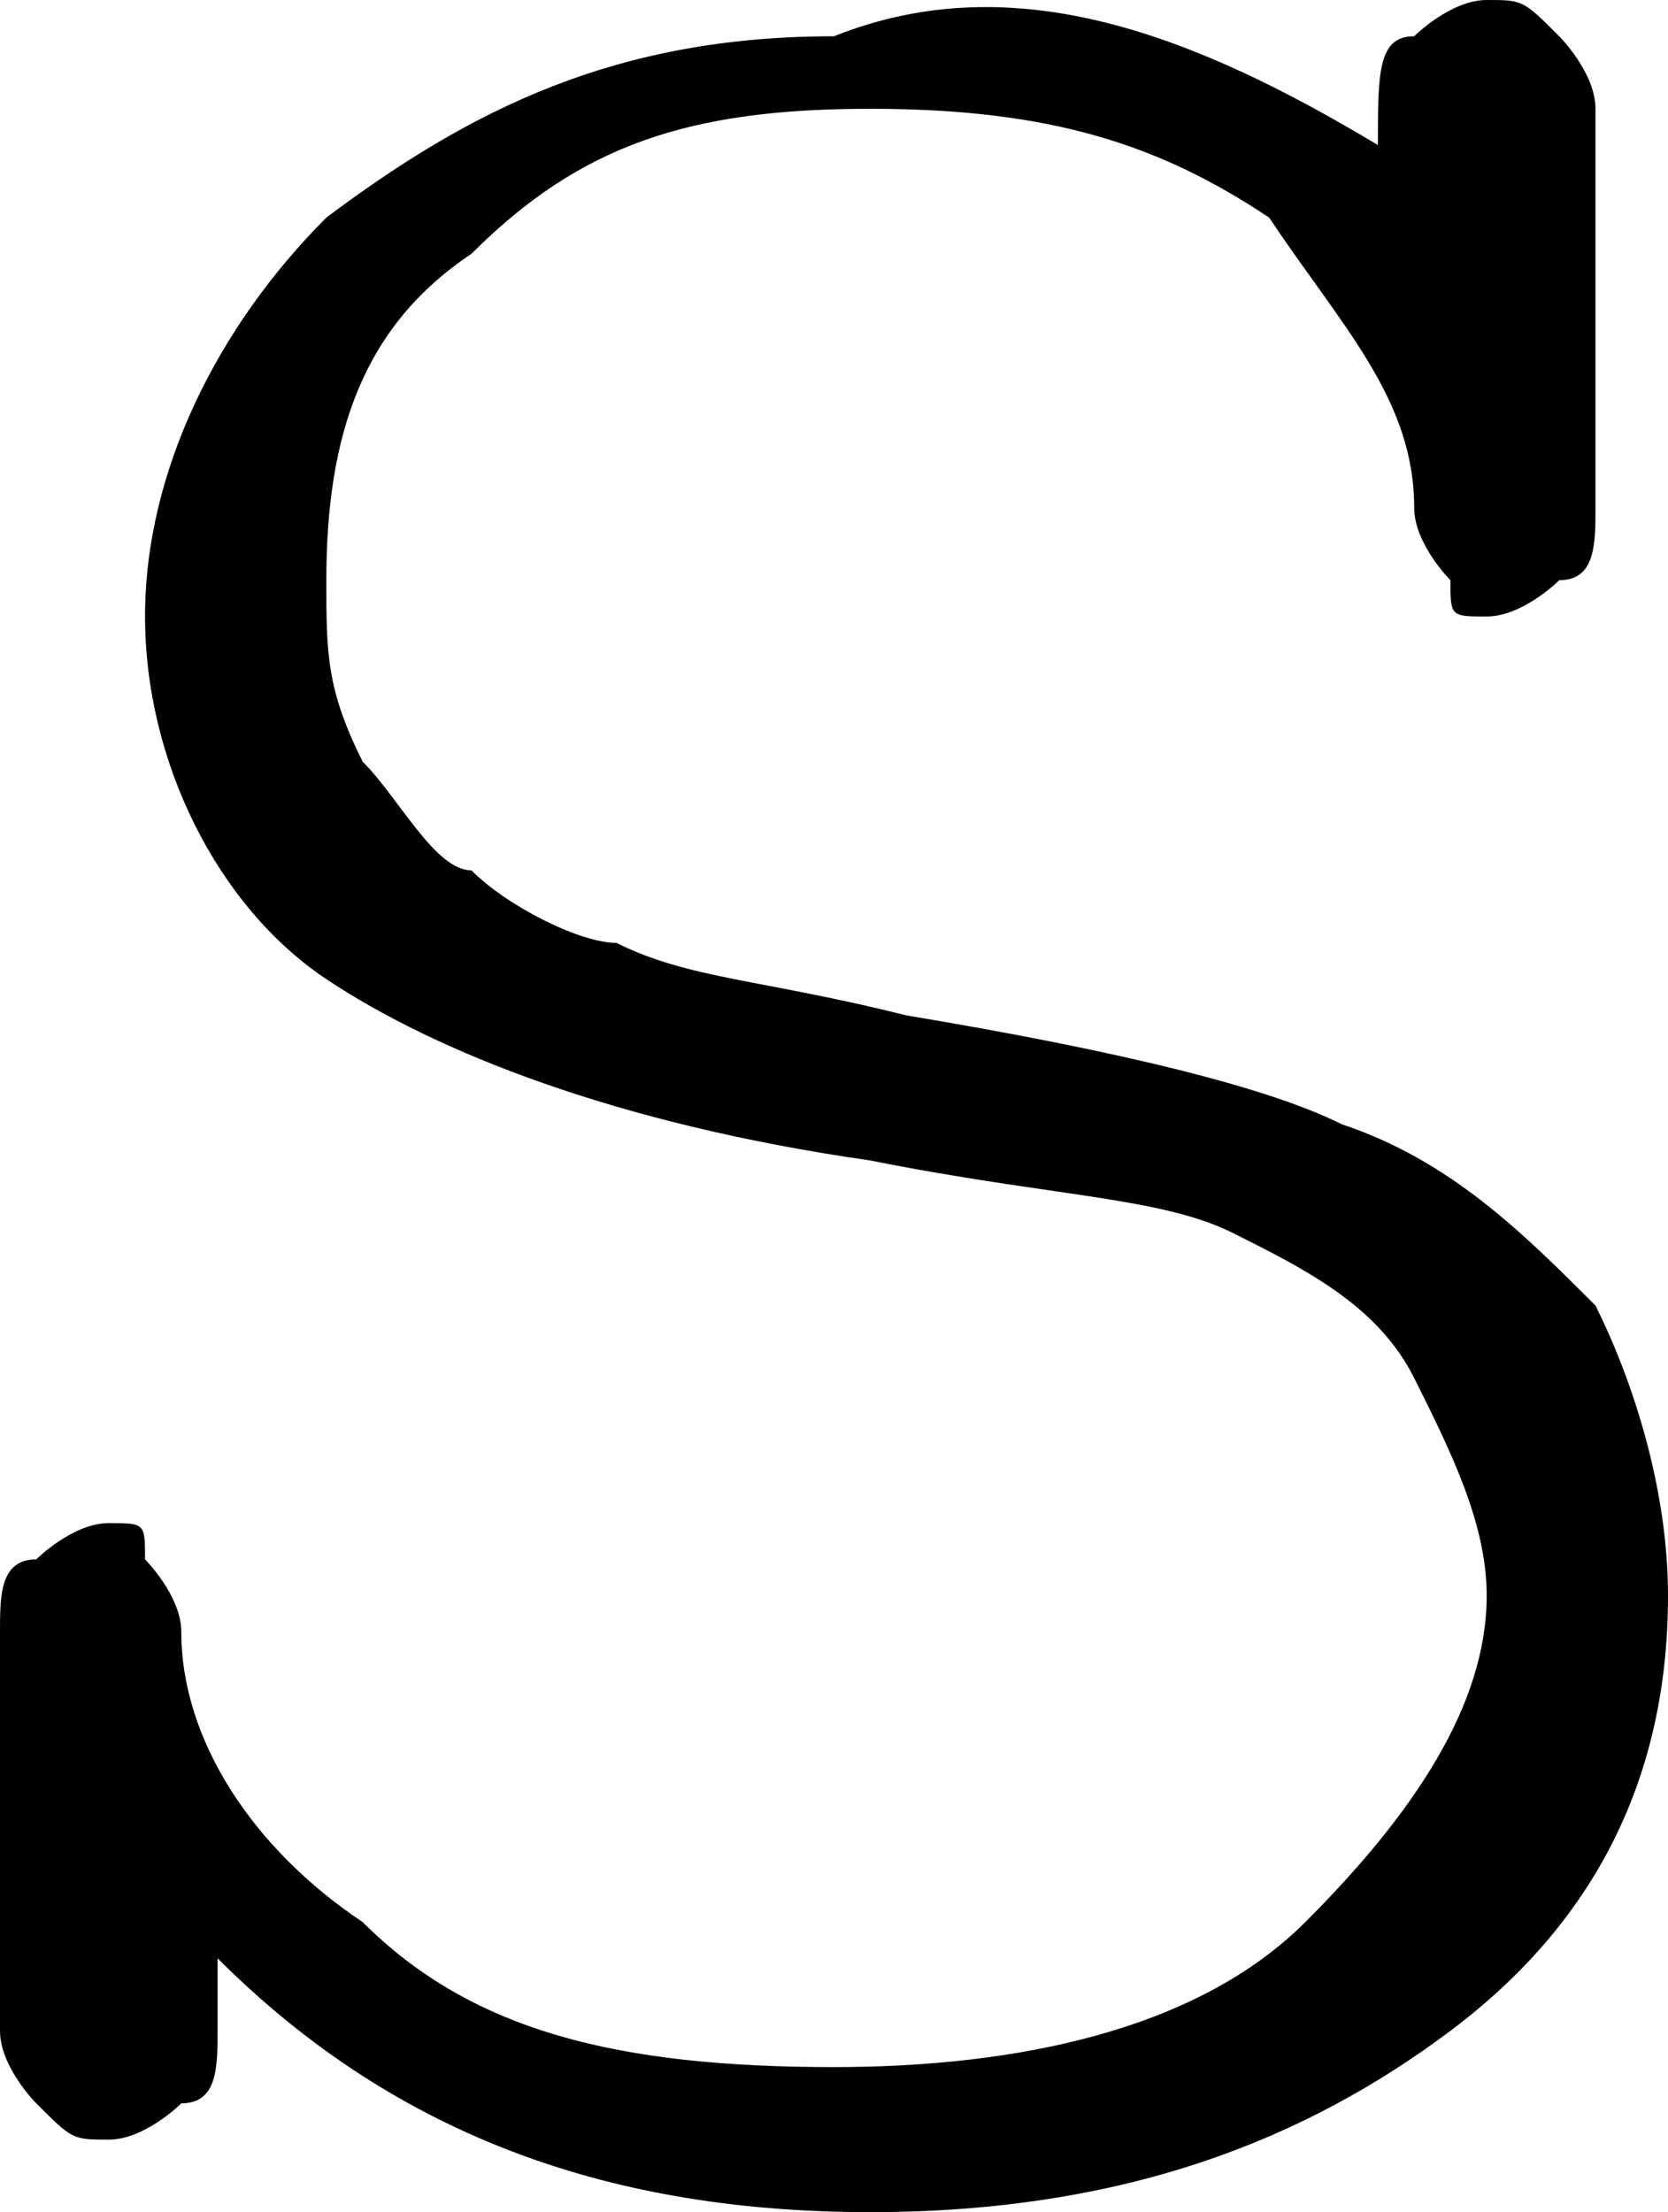 <?xml version="1.0" encoding="utf-8"?>
<!-- Generator: Adobe Illustrator 23.0.3, SVG Export Plug-In . SVG Version: 6.00 Build 0)  -->
<svg version="1.1" id="Layer_1" xmlns="http://www.w3.org/2000/svg" xmlns:xlink="http://www.w3.org/1999/xlink" x="0px" y="0px"
	 viewBox="0 0 4.6 6.1" style="enable-background:new 0 0 4.6 6.1;" xml:space="preserve">
<path d="M3.8,0.4L3.8,0.4c0-0.2,0-0.3,0.1-0.3C3.9,0.1,4,0,4.1,0c0.1,0,0.1,0,0.2,0.1c0,0,0.1,0.1,0.1,0.2v1.1c0,0.1,0,0.2-0.1,0.2
	c0,0-0.1,0.1-0.2,0.1C4,1.7,4,1.7,4,1.6c0,0-0.1-0.1-0.1-0.2c0-0.3-0.2-0.5-0.4-0.8C3.2,0.4,2.9,0.3,2.4,0.3S1.6,0.4,1.3,0.7
	C1,0.9,0.9,1.2,0.9,1.6c0,0.2,0,0.3,0.1,0.5c0.1,0.1,0.2,0.3,0.3,0.3c0.1,0.1,0.3,0.2,0.4,0.2c0.2,0.1,0.4,0.1,0.8,0.2
	c0.6,0.1,1,0.2,1.2,0.3C4,3.2,4.2,3.4,4.4,3.6c0.1,0.2,0.2,0.5,0.2,0.8c0,0.5-0.2,0.9-0.6,1.2C3.6,5.9,3.1,6.1,2.4,6.1
	c-0.7,0-1.3-0.2-1.8-0.7v0.2c0,0.1,0,0.2-0.1,0.2c0,0-0.1,0.1-0.2,0.1c-0.1,0-0.1,0-0.2-0.1c0,0-0.1-0.1-0.1-0.2V4.5
	c0-0.1,0-0.2,0.1-0.2c0,0,0.1-0.1,0.2-0.1c0.1,0,0.1,0,0.1,0.1c0,0,0.1,0.1,0.1,0.2c0,0.3,0.2,0.6,0.5,0.8c0.3,0.3,0.7,0.4,1.3,0.4
	c0.5,0,1-0.1,1.3-0.4s0.5-0.6,0.5-0.9C4.1,4.2,4,4,3.9,3.8C3.8,3.6,3.6,3.5,3.4,3.4c-0.2-0.1-0.5-0.1-1-0.2C1.7,3.1,1.2,2.9,0.9,2.7
	s-0.5-0.6-0.5-1s0.2-0.8,0.5-1.1c0.4-0.3,0.8-0.5,1.4-0.5C2.8-0.1,3.3,0.1,3.8,0.4z"/>
</svg>
